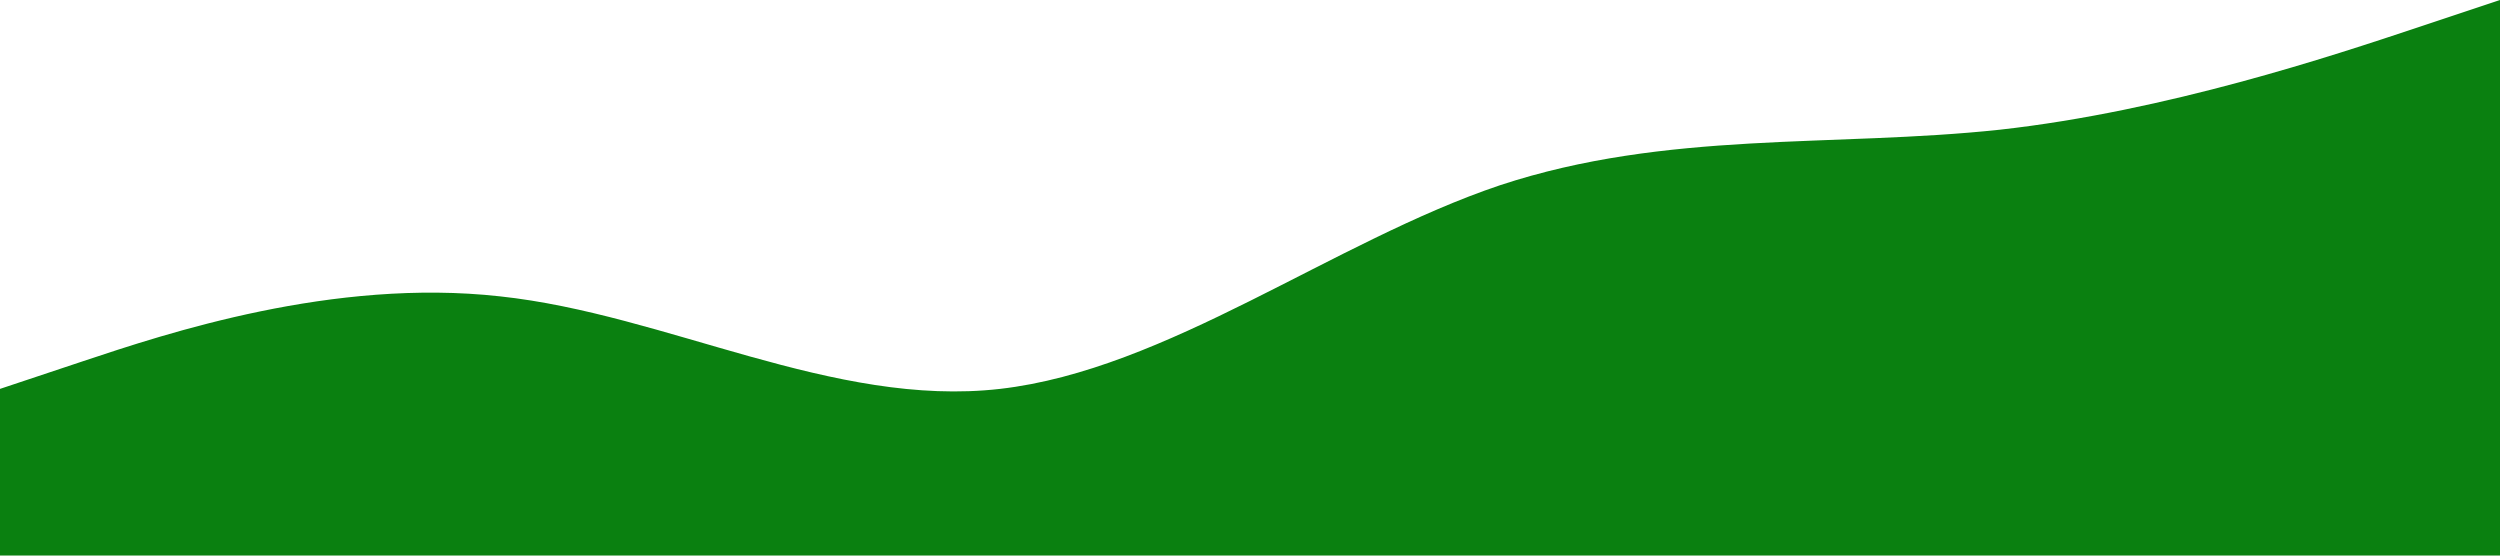 <?xml version="1.0" standalone="no"?><svg xmlns="http://www.w3.org/2000/svg" viewBox="0 0 1440 320"><path fill="#0a8010" fill-opacity="1" d="M0,224L48,208C96,192,192,160,288,170.7C384,181,480,235,576,224C672,213,768,139,864,106.7C960,75,1056,85,1152,74.7C1248,64,1344,32,1392,16L1440,0L1440,320L1392,320C1344,320,1248,320,1152,320C1056,320,960,320,864,320C768,320,672,320,576,320C480,320,384,320,288,320C192,320,96,320,48,320L0,320Z"></path></svg>